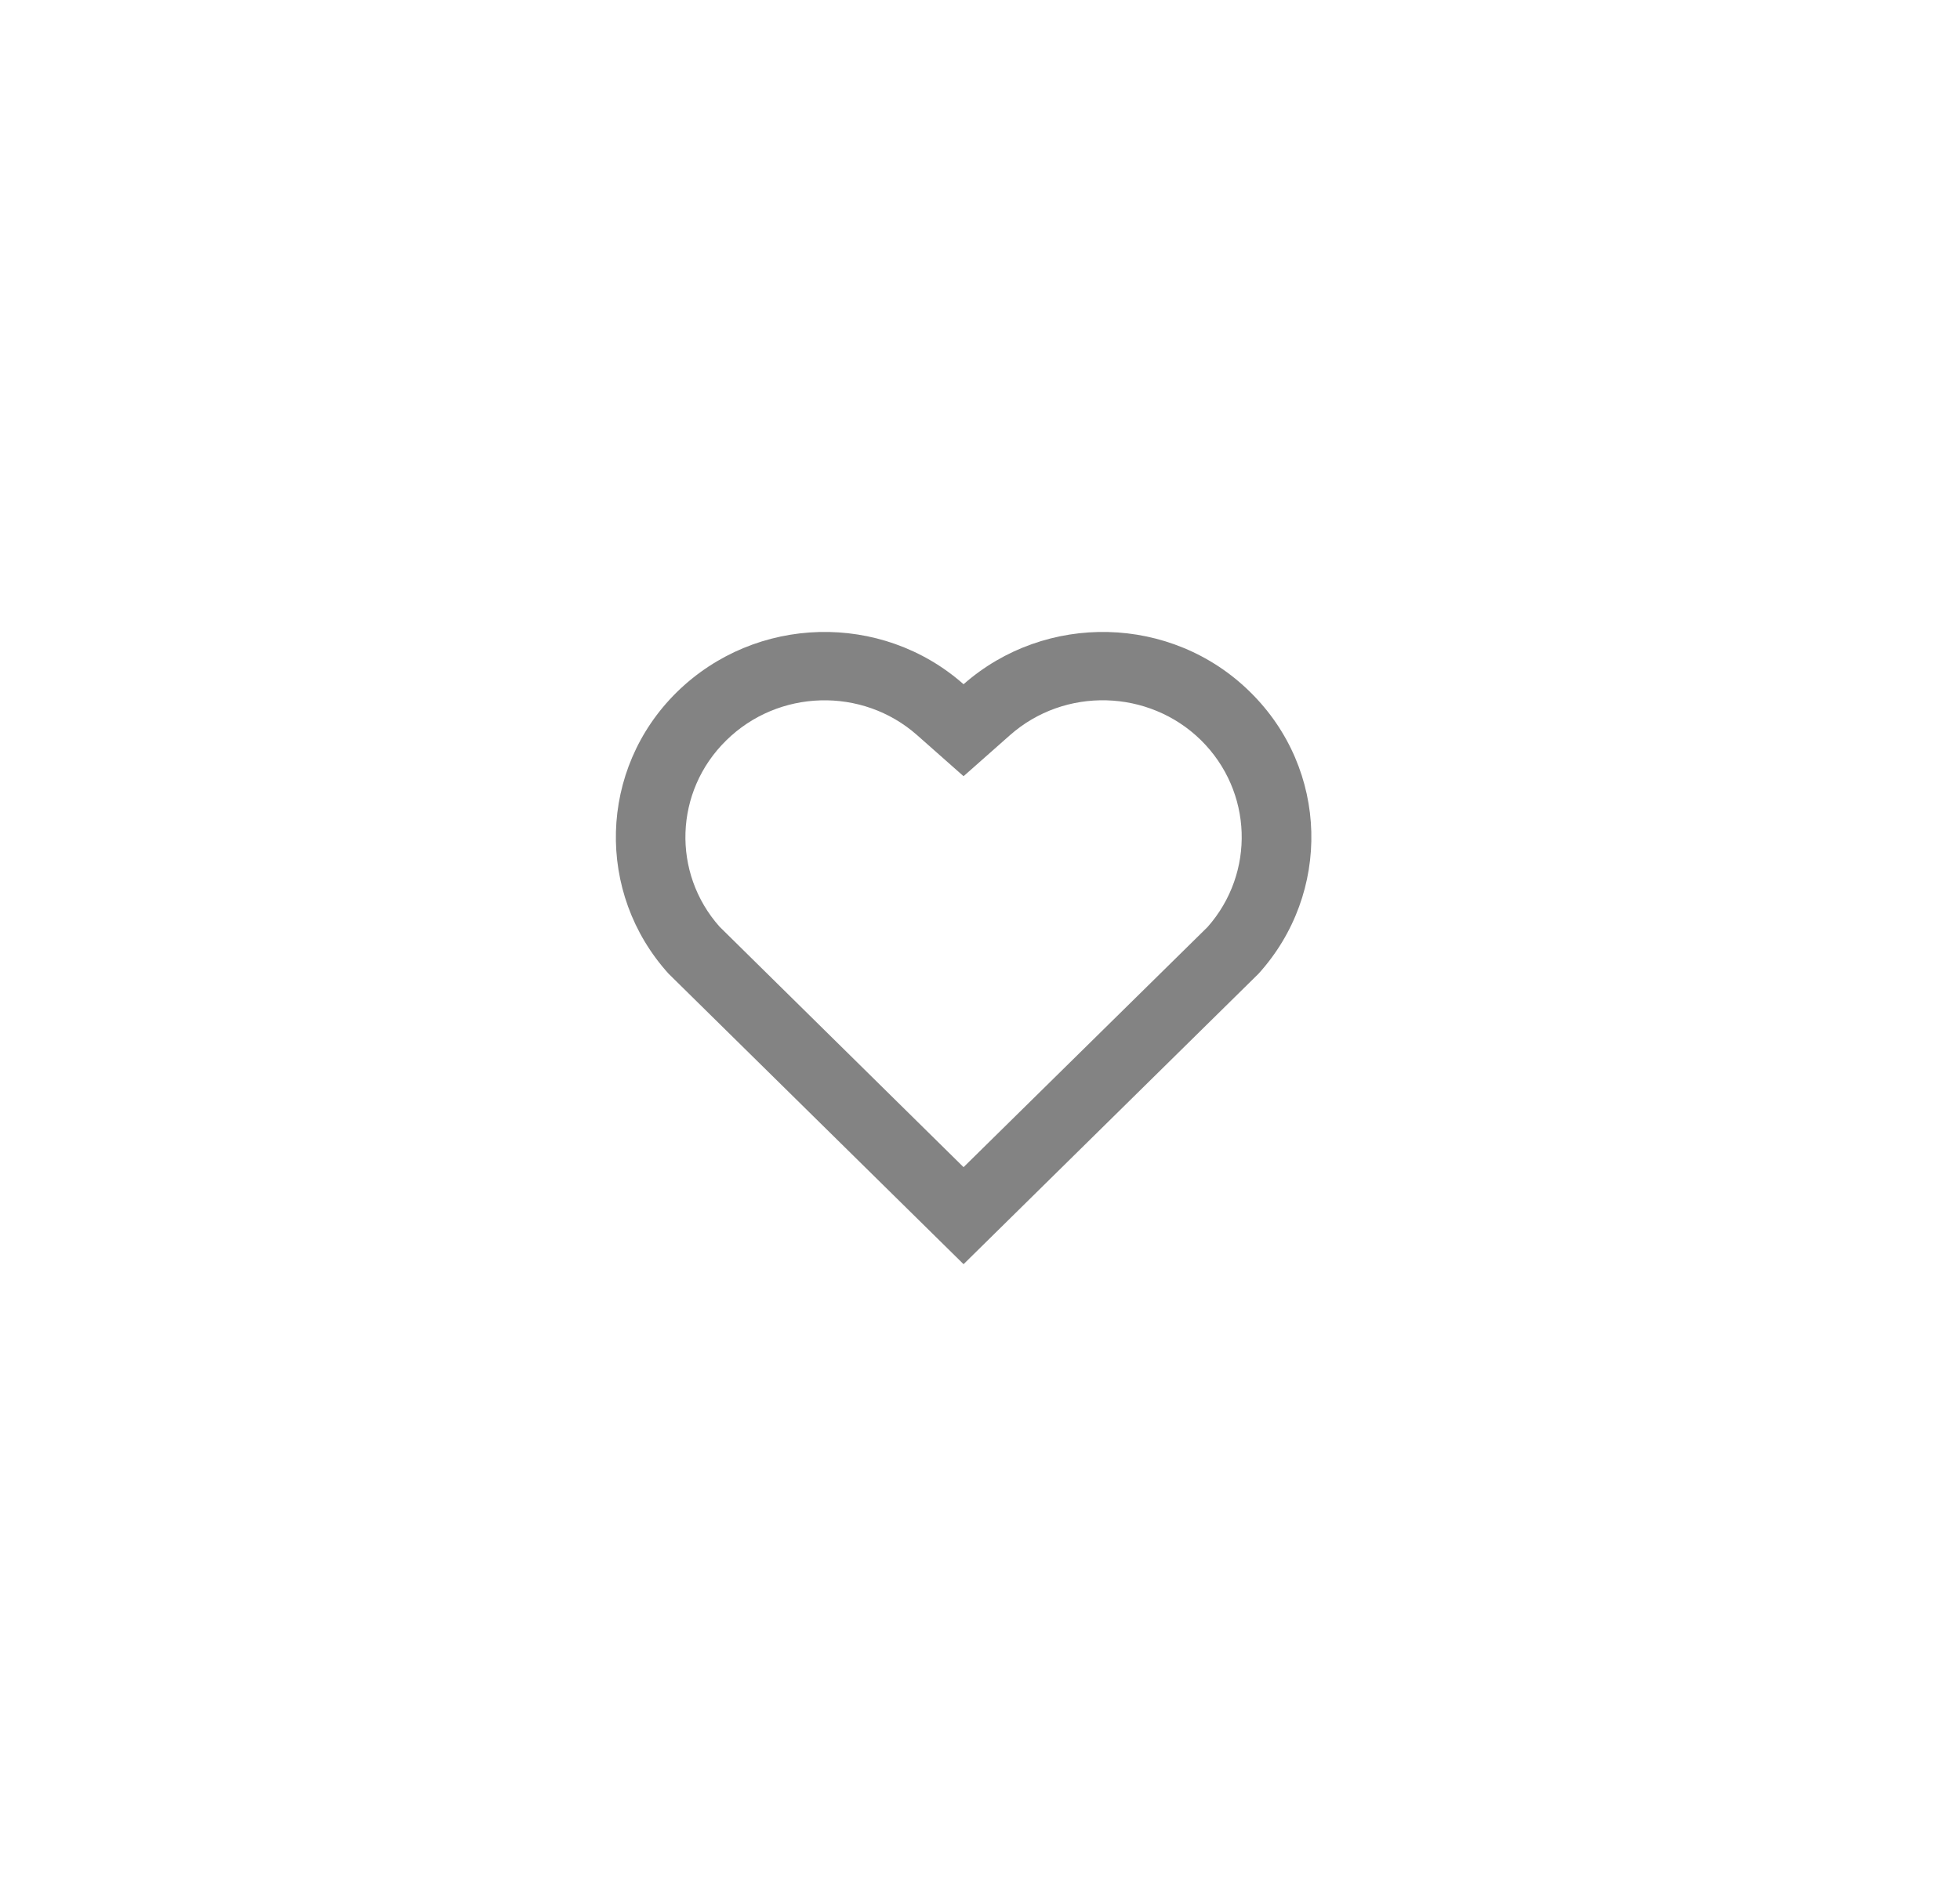 <svg width="62" height="60" viewBox="0 0 62 60" fill="none" xmlns="http://www.w3.org/2000/svg" xmlns:xlink="http://www.w3.org/1999/xlink">
	<desc>
			Created with Pixso.
	</desc>
	<defs/>
	<path id="Vector" d="M30.48 21.65C33.07 19.37 37.06 19.44 39.55 21.9C42.04 24.35 42.12 28.26 39.81 30.81L30.48 40L21.15 30.81C18.84 28.26 18.93 24.34 21.41 21.9C23.91 19.45 27.89 19.36 30.48 21.65ZM37.99 23.42C36.34 21.8 33.68 21.73 31.95 23.26L30.48 24.56L29.01 23.26C27.28 21.73 24.62 21.8 22.97 23.43C21.33 25.04 21.25 27.62 22.76 29.32L30.48 36.93L38.2 29.33C39.71 27.62 39.63 25.04 37.99 23.42Z" fill="#838383" fill-opacity="1" fill-rule="nonzero"/>
</svg>
